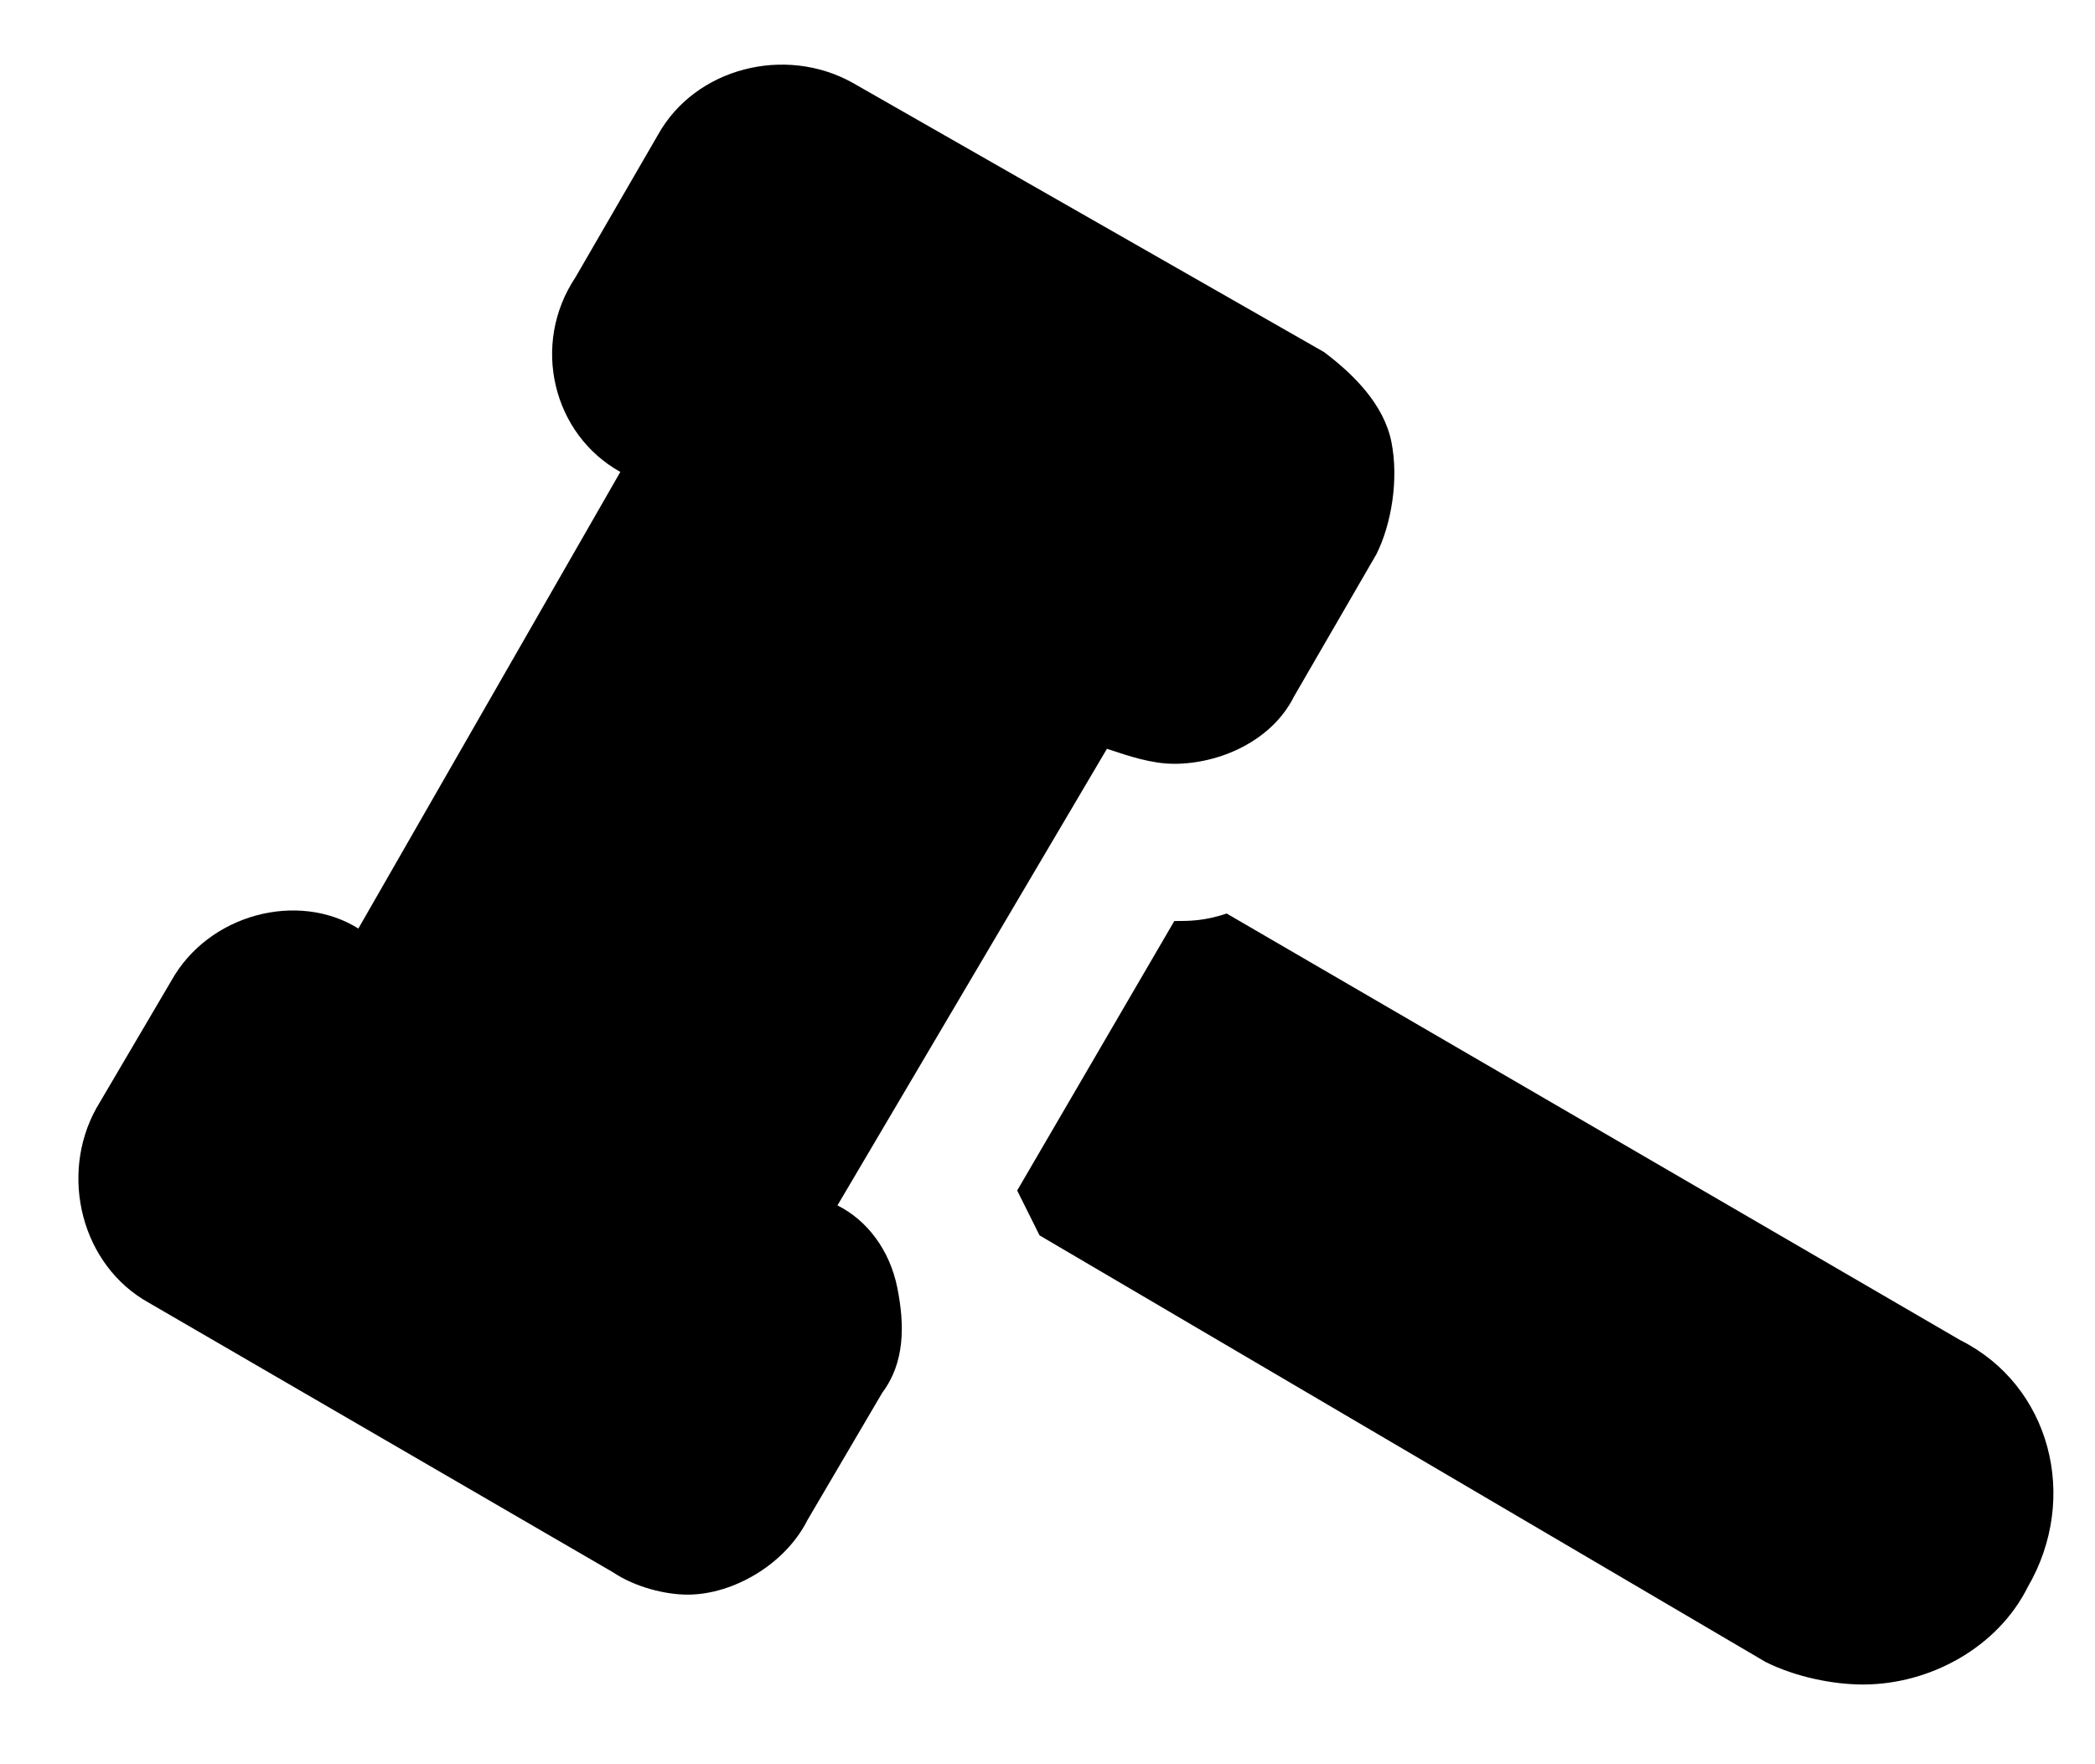 <svg width="19" height="16" viewBox="0 0 19 16" fill="none" xmlns="http://www.w3.org/2000/svg">
<path d="M12.483 5.026L11.736 6.316C11.533 6.723 11.057 6.927 10.65 6.927C10.446 6.927 10.243 6.859 10.039 6.791L7.595 10.932C7.867 11.068 8.07 11.34 8.138 11.679C8.206 12.019 8.206 12.358 8.002 12.63L7.324 13.784C7.12 14.191 6.645 14.462 6.237 14.462C6.034 14.462 5.762 14.395 5.559 14.259L1.35 11.815C0.739 11.476 0.535 10.661 0.874 10.05L1.553 8.896C1.893 8.285 2.707 8.081 3.25 8.421L5.626 4.28C5.015 3.94 4.812 3.126 5.219 2.515L5.966 1.225C6.305 0.614 7.12 0.41 7.731 0.75L12.008 3.193C12.279 3.397 12.551 3.669 12.619 4.008C12.687 4.348 12.619 4.755 12.483 5.026Z" fill="black"/>
<path d="M18.389 14.395C18.118 14.938 17.507 15.277 16.896 15.277C16.624 15.277 16.285 15.209 16.013 15.073L9.428 11.204C9.36 11.068 9.292 10.932 9.225 10.797L10.65 8.353C10.786 8.353 10.922 8.353 11.125 8.285L17.778 12.154C18.593 12.562 18.864 13.58 18.389 14.395Z" fill="black"/>
</svg>
